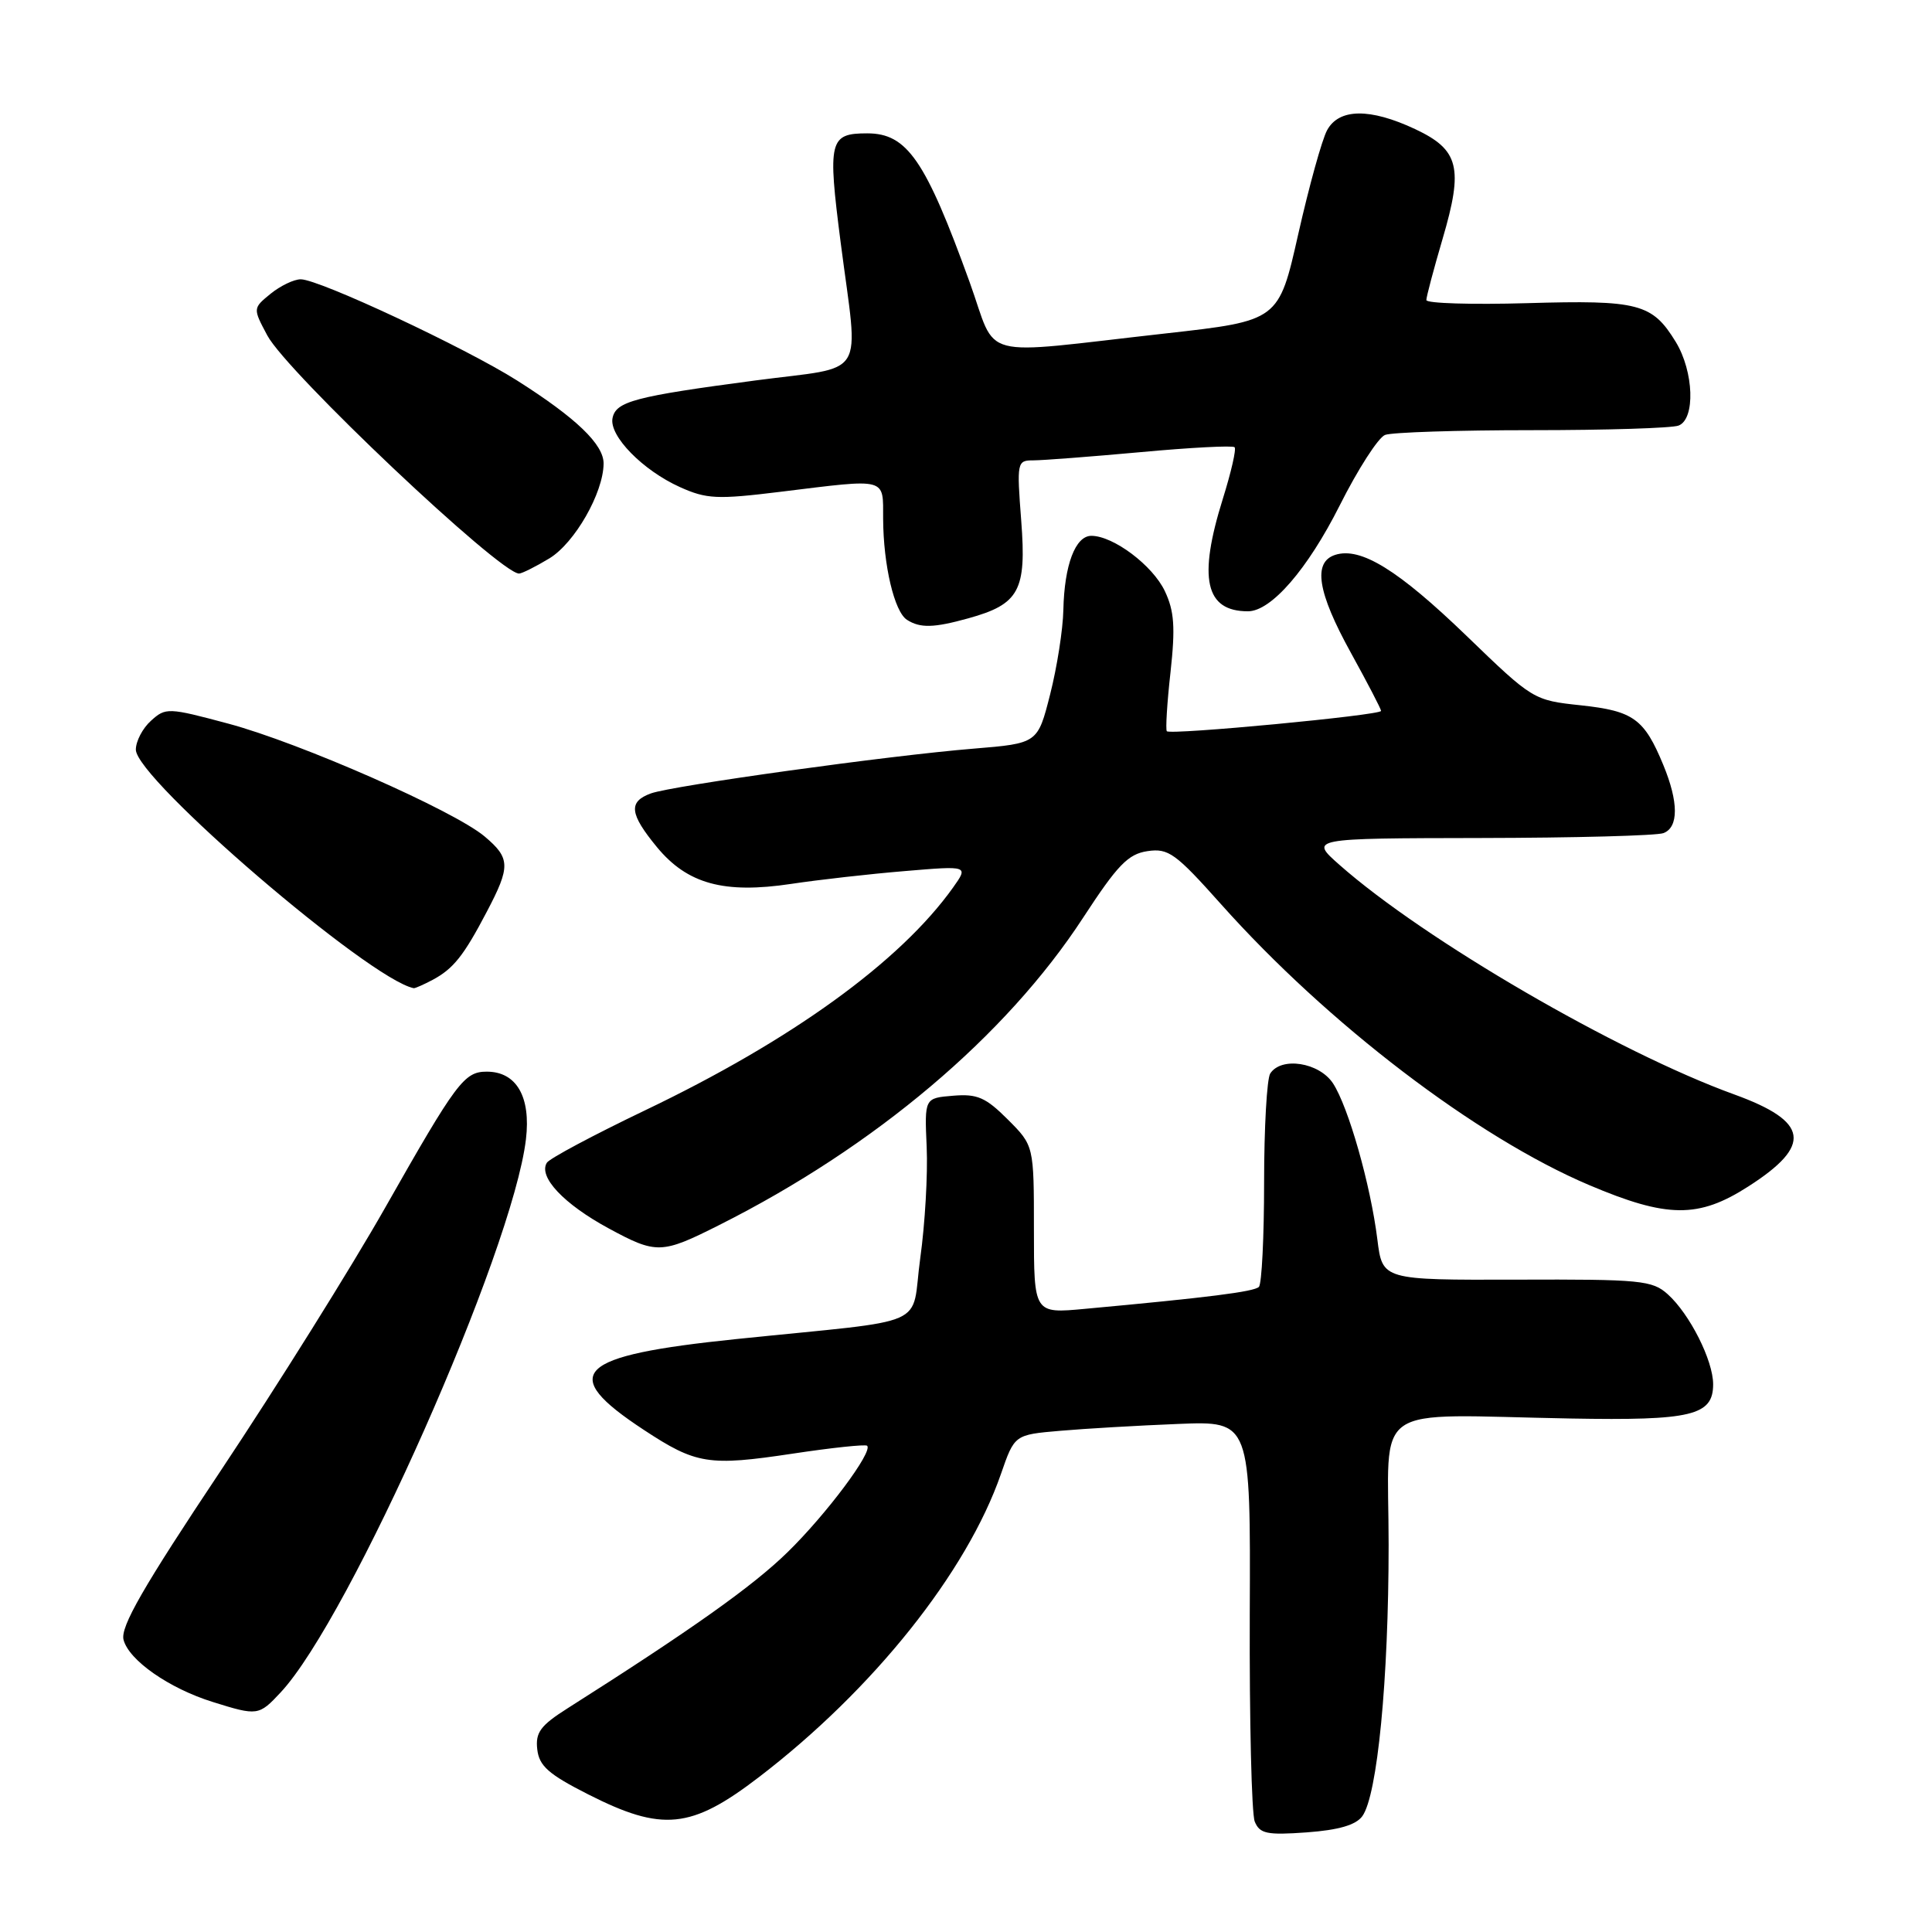 <?xml version="1.0" encoding="UTF-8" standalone="no"?>
<!DOCTYPE svg PUBLIC "-//W3C//DTD SVG 1.1//EN" "http://www.w3.org/Graphics/SVG/1.1/DTD/svg11.dtd" >
<svg xmlns="http://www.w3.org/2000/svg" xmlns:xlink="http://www.w3.org/1999/xlink" version="1.1" viewBox="0 0 256 256">
 <g >
 <path fill="currentColor"
d=" M 180.51 240.66 C 182.51 237.92 184.00 222.57 184.00 204.68 C 184.00 185.51 181.17 187.47 208.10 187.96 C 224.16 188.25 227.00 187.57 227.00 183.42 C 227.00 180.27 223.90 174.12 220.99 171.50 C 218.94 169.65 217.41 169.50 200.98 169.56 C 183.18 169.61 183.18 169.61 182.51 164.25 C 181.61 157.00 178.67 146.67 176.63 143.55 C 174.80 140.77 169.77 139.98 168.31 142.25 C 167.87 142.94 167.50 149.42 167.50 156.66 C 167.50 163.90 167.19 170.13 166.81 170.52 C 166.17 171.16 160.08 171.93 143.75 173.43 C 137.00 174.06 137.00 174.06 137.00 162.93 C 137.00 151.80 137.00 151.80 133.54 148.34 C 130.61 145.41 129.49 144.92 126.29 145.19 C 122.50 145.50 122.50 145.50 122.79 152.00 C 122.95 155.57 122.57 162.19 121.94 166.70 C 120.63 176.15 123.87 174.72 97.60 177.43 C 76.23 179.63 73.86 181.94 85.30 189.46 C 92.24 194.03 93.90 194.29 105.00 192.62 C 110.22 191.83 114.68 191.36 114.90 191.57 C 115.70 192.35 109.50 200.65 104.36 205.67 C 99.75 210.18 91.63 215.94 75.19 226.37 C 71.61 228.64 70.93 229.57 71.19 231.80 C 71.44 234.00 72.69 235.10 77.91 237.75 C 87.76 242.75 91.57 242.37 100.56 235.48 C 115.69 223.90 128.11 208.34 132.63 195.31 C 134.43 190.11 134.43 190.11 140.46 189.59 C 143.78 189.30 150.82 188.89 156.10 188.68 C 165.71 188.29 165.71 188.29 165.60 213.90 C 165.55 227.98 165.84 240.34 166.26 241.37 C 166.92 242.98 167.87 243.18 173.15 242.80 C 177.36 242.49 179.65 241.83 180.51 240.66 Z  M 37.19 224.25 C 46.36 214.42 67.94 165.75 69.69 150.96 C 70.36 145.32 68.43 142.00 64.50 142.00 C 61.51 142.00 60.50 143.35 51.05 160.00 C 46.53 167.97 36.74 183.62 29.31 194.78 C 18.94 210.33 15.93 215.57 16.37 217.28 C 17.08 220.00 22.41 223.72 28.19 225.52 C 34.13 227.38 34.30 227.35 37.19 224.25 Z  M 95.31 162.32 C 115.92 151.96 133.29 137.29 143.52 121.60 C 148.08 114.61 149.48 113.16 152.05 112.78 C 154.82 112.37 155.77 113.06 161.81 119.83 C 175.93 135.66 195.64 150.69 210.55 157.02 C 220.92 161.42 225.06 161.46 231.68 157.20 C 240.18 151.75 239.69 148.61 229.80 145.02 C 214.34 139.42 188.73 124.53 177.50 114.61 C 173.50 111.08 173.50 111.08 196.17 111.04 C 208.64 111.02 219.55 110.73 220.42 110.39 C 222.44 109.62 222.43 106.29 220.40 101.37 C 217.87 95.24 216.44 94.21 209.49 93.46 C 203.19 92.79 203.11 92.74 194.33 84.26 C 185.26 75.51 180.30 72.45 176.93 73.52 C 173.93 74.48 174.56 78.46 179.00 86.50 C 181.20 90.49 183.00 93.95 183.00 94.20 C 183.00 94.77 155.07 97.42 154.61 96.89 C 154.43 96.68 154.64 93.15 155.10 89.06 C 155.75 83.12 155.60 80.97 154.35 78.33 C 152.74 74.92 147.52 71.00 144.61 71.00 C 142.49 71.00 141.03 74.86 140.90 80.82 C 140.85 83.39 140.06 88.42 139.15 92.00 C 137.50 98.50 137.50 98.50 129.00 99.20 C 117.79 100.11 89.11 104.10 86.25 105.13 C 83.23 106.23 83.41 107.83 87.05 112.25 C 91.08 117.13 95.93 118.46 104.84 117.12 C 108.50 116.57 115.29 115.80 119.92 115.42 C 128.34 114.71 128.34 114.71 126.28 117.61 C 119.27 127.44 104.86 137.86 85.42 147.15 C 78.64 150.40 72.80 153.51 72.46 154.07 C 71.30 155.93 74.71 159.55 80.64 162.76 C 86.99 166.20 87.65 166.18 95.31 162.32 Z  M 57.32 129.84 C 60.08 128.36 61.44 126.66 64.52 120.78 C 67.66 114.80 67.63 113.71 64.21 110.83 C 60.13 107.40 39.74 98.42 30.23 95.88 C 22.28 93.75 21.95 93.74 20.01 95.50 C 18.90 96.49 18.00 98.22 18.00 99.33 C 18.00 103.20 48.92 129.75 54.82 130.94 C 54.99 130.97 56.11 130.48 57.32 129.84 Z  M 128.31 81.93 C 135.06 80.06 136.03 78.26 135.32 69.03 C 134.72 61.21 134.76 61.00 136.93 61.00 C 138.15 61.00 144.55 60.51 151.15 59.91 C 157.75 59.30 163.35 59.01 163.59 59.26 C 163.84 59.50 163.13 62.58 162.03 66.10 C 158.73 76.65 159.70 81.00 165.36 81.00 C 168.44 81.00 173.26 75.43 177.51 66.99 C 179.92 62.19 182.63 57.97 183.53 57.63 C 184.43 57.28 193.19 57.00 203.00 57.00 C 212.81 57.00 221.55 56.73 222.42 56.39 C 224.66 55.53 224.45 49.25 222.05 45.31 C 218.93 40.21 217.14 39.74 202.36 40.17 C 195.01 40.38 189.00 40.20 189.00 39.76 C 189.00 39.32 189.97 35.67 191.15 31.65 C 193.93 22.21 193.34 19.85 187.52 17.11 C 181.53 14.30 177.43 14.35 175.85 17.25 C 175.17 18.49 173.46 24.68 172.03 31.00 C 169.44 42.50 169.44 42.50 154.47 44.18 C 129.05 47.02 132.27 47.87 128.48 37.38 C 122.63 21.21 120.20 17.67 114.91 17.67 C 109.88 17.67 109.65 18.61 111.40 32.19 C 113.77 50.56 115.09 48.43 100.11 50.41 C 84.10 52.53 81.59 53.19 81.16 55.42 C 80.71 57.77 85.17 62.32 90.09 64.54 C 93.62 66.13 95.01 66.20 103.46 65.16 C 117.72 63.41 117.00 63.22 117.02 68.75 C 117.05 74.91 118.51 81.07 120.18 82.13 C 121.93 83.25 123.74 83.20 128.31 81.93 Z  M 72.81 73.98 C 76.16 71.93 79.94 65.33 79.98 61.44 C 80.01 58.90 76.36 55.39 68.50 50.41 C 61.64 46.07 42.31 37.02 39.86 37.01 C 38.96 37.00 37.16 37.87 35.86 38.92 C 33.50 40.85 33.50 40.85 35.42 44.45 C 38.01 49.31 66.24 76.01 68.78 76.00 C 69.17 75.99 70.99 75.08 72.81 73.98 Z "/>
</g>
</svg>